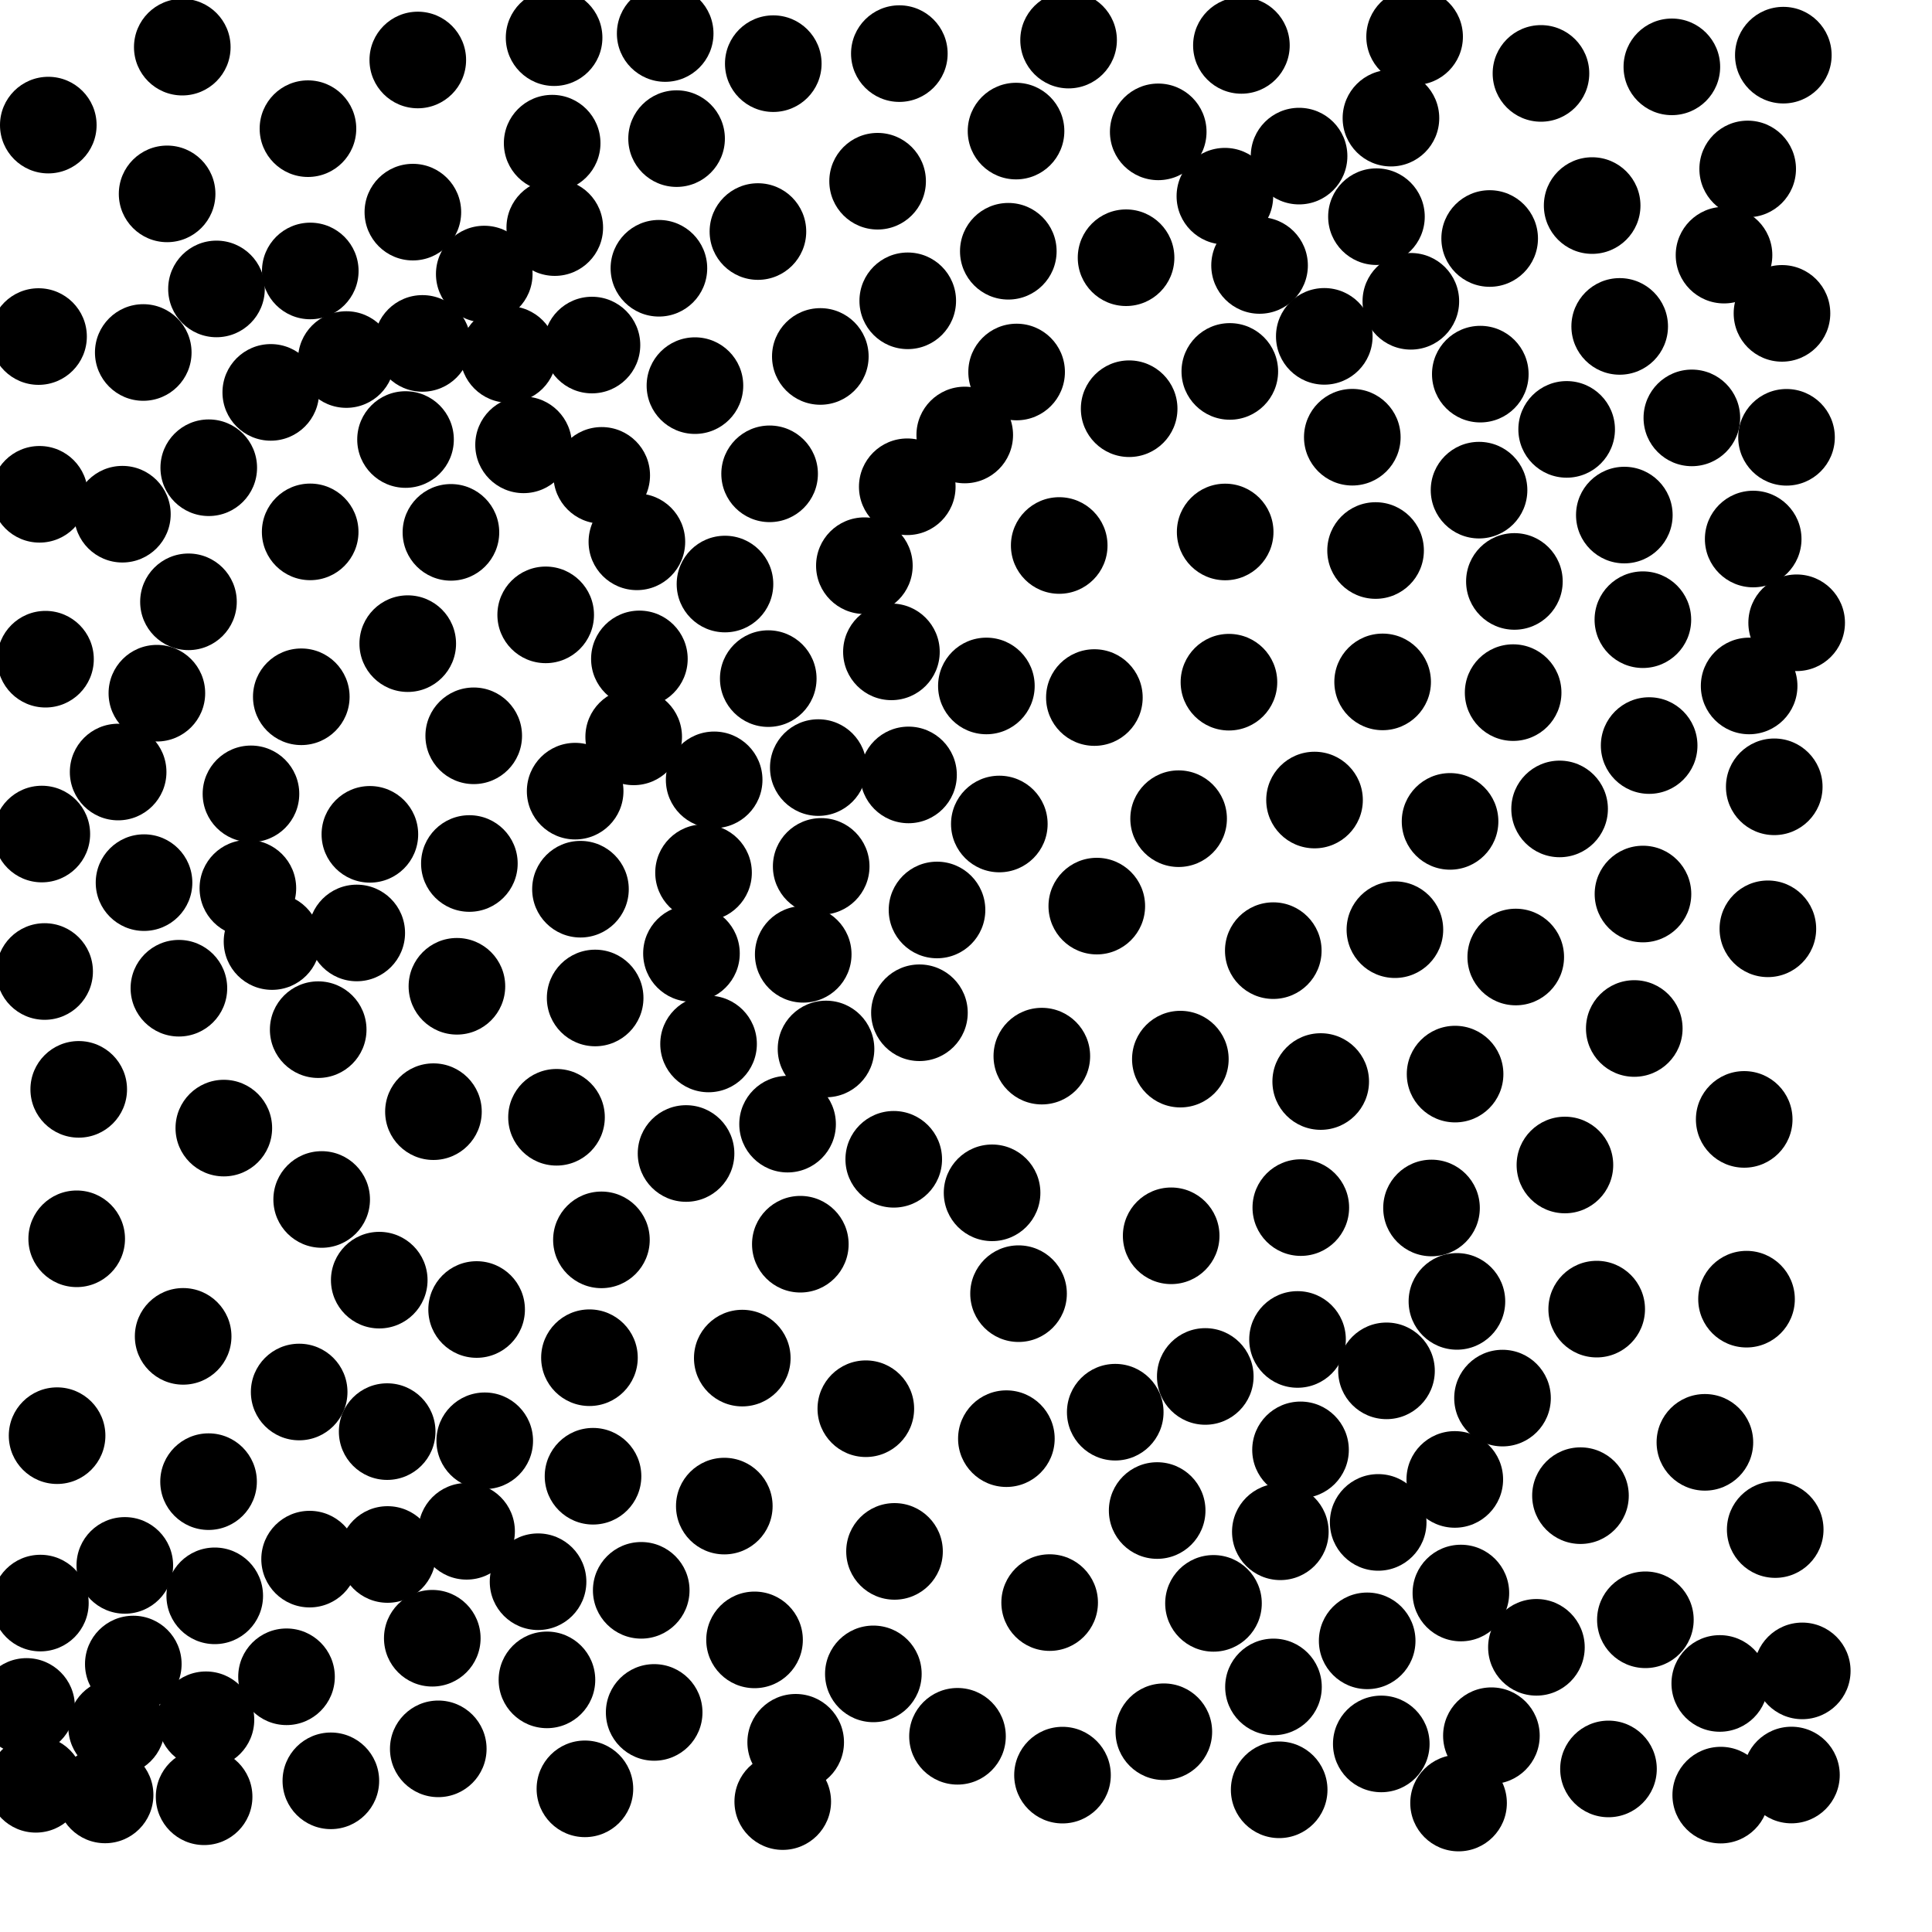 <?xml version="1.0" ?>
<!DOCTYPE svg PUBLIC "-//W3C//DTD SVG 1.1//EN" "http://www.w3.org/Graphics/SVG/1.1/DTD/svg11.dtd">
<svg width="20" height="20" version="1.1" xmlns="http://www.w3.org/2000/svg">
<circle cx="14.644" cy="0.38" r="0.5" fill="rgb(0,0,0)" />
<circle cx="11.062" cy="0.415" r="0.5" fill="rgb(0,0,0)" />
<circle cx="12.851" cy="0.47" r="0.5" fill="rgb(0,0,0)" />
<circle cx="9.31" cy="0.555" r="0.5" fill="rgb(0,0,0)" />
<circle cx="8.005" cy="0.659" r="0.5" fill="rgb(0,0,0)" />
<circle cx="17.307" cy="0.692" r="0.5" fill="rgb(0,0,0)" />
<circle cx="11.99" cy="1.365" r="0.5" fill="rgb(0,0,0)" />
<circle cx="5.716" cy="1.482" r="0.5" fill="rgb(0,0,0)" />
<circle cx="7.004" cy="1.435" r="0.5" fill="rgb(0,0,0)" />
<circle cx="10.518" cy="1.357" r="0.5" fill="rgb(0,0,0)" />
<circle cx="12.68" cy="2.031" r="0.5" fill="rgb(0,0,0)" />
<circle cx="5.743" cy="2.356" r="0.5" fill="rgb(0,0,0)" />
<circle cx="4.274" cy="2.196" r="0.5" fill="rgb(0,0,0)" />
<circle cx="5.013" cy="2.837" r="0.5" fill="rgb(0,0,0)" />
<circle cx="3.212" cy="2.805" r="0.5" fill="rgb(0,0,0)" />
<circle cx="18.461" cy="0.571" r="0.5" fill="rgb(0,0,0)" />
<circle cx="15.421" cy="2.469" r="0.5" fill="rgb(0,0,0)" />
<circle cx="2.241" cy="2.991" r="0.5" fill="rgb(0,0,0)" />
<circle cx="14.605" cy="3.119" r="0.5" fill="rgb(0,0,0)" />
<circle cx="4.373" cy="3.555" r="0.5" fill="rgb(0,0,0)" />
<circle cx="5.264" cy="3.669" r="0.5" fill="rgb(0,0,0)" />
<circle cx="6.128" cy="3.572" r="0.5" fill="rgb(0,0,0)" />
<circle cx="3.585" cy="3.722" r="0.5" fill="rgb(0,0,0)" />
<circle cx="8.492" cy="3.69" r="0.5" fill="rgb(0,0,0)" />
<circle cx="1.483" cy="3.649" r="0.5" fill="rgb(0,0,0)" />
<circle cx="10.524" cy="3.851" r="0.5" fill="rgb(0,0,0)" />
<circle cx="4.198" cy="4.55" r="0.5" fill="rgb(0,0,0)" />
<circle cx="15.311" cy="5.074" r="0.5" fill="rgb(0,0,0)" />
<circle cx="2.161" cy="4.842" r="0.5" fill="rgb(0,0,0)" />
<circle cx="16.815" cy="5.332" r="0.5" fill="rgb(0,0,0)" />
<circle cx="1.267" cy="5.323" r="0.5" fill="rgb(0,0,0)" />
<circle cx="6.821" cy="2.777" r="0.5" fill="rgb(0,0,0)" />
<circle cx="9.987" cy="4.503" r="0.5" fill="rgb(0,0,0)" />
<circle cx="18.149" cy="5.58" r="0.5" fill="rgb(0,0,0)" />
<circle cx="15.677" cy="6.019" r="0.5" fill="rgb(0,0,0)" />
<circle cx="10.965" cy="5.647" r="0.5" fill="rgb(0,0,0)" />
<circle cx="12.683" cy="5.507" r="0.5" fill="rgb(0,0,0)" />
<circle cx="18.092" cy="1.749" r="0.5" fill="rgb(0,0,0)" />
<circle cx="7.505" cy="6.046" r="0.5" fill="rgb(0,0,0)" />
<circle cx="17.007" cy="6.415" r="0.5" fill="rgb(0,0,0)" />
<circle cx="18.599" cy="6.447" r="0.5" fill="rgb(0,0,0)" />
<circle cx="7.953" cy="7.025" r="0.5" fill="rgb(0,0,0)" />
<circle cx="13.709" cy="3.482" r="0.5" fill="rgb(0,0,0)" />
<circle cx="18.107" cy="7.101" r="0.5" fill="rgb(0,0,0)" />
<circle cx="15.664" cy="7.17" r="0.5" fill="rgb(0,0,0)" />
<circle cx="10.211" cy="7.101" r="0.5" fill="rgb(0,0,0)" />
<circle cx="12.722" cy="7.062" r="0.5" fill="rgb(0,0,0)" />
<circle cx="14.313" cy="7.059" r="0.5" fill="rgb(0,0,0)" />
<circle cx="1.624" cy="7.176" r="0.5" fill="rgb(0,0,0)" />
<circle cx="3.119" cy="7.213" r="0.5" fill="rgb(0,0,0)" />
<circle cx="4.904" cy="7.617" r="0.5" fill="rgb(0,0,0)" />
<circle cx="8.471" cy="7.946" r="0.5" fill="rgb(0,0,0)" />
<circle cx="7.393" cy="8.073" r="0.5" fill="rgb(0,0,0)" />
<circle cx="2.598" cy="8.218" r="0.5" fill="rgb(0,0,0)" />
<circle cx="3.188" cy="1.332" r="0.5" fill="rgb(0,0,0)" />
<circle cx="13.608" cy="8.282" r="0.5" fill="rgb(0,0,0)" />
<circle cx="3.829" cy="8.637" r="0.5" fill="rgb(0,0,0)" />
<circle cx="12.201" cy="8.475" r="0.5" fill="rgb(0,0,0)" />
<circle cx="1.491" cy="9.137" r="0.5" fill="rgb(0,0,0)" />
<circle cx="6.009" cy="9.205" r="0.5" fill="rgb(0,0,0)" />
<circle cx="11.329" cy="7.221" r="0.5" fill="rgb(0,0,0)" />
<circle cx="17.008" cy="9.255" r="0.5" fill="rgb(0,0,0)" />
<circle cx="3.693" cy="9.658" r="0.5" fill="rgb(0,0,0)" />
<circle cx="8.315" cy="9.879" r="0.5" fill="rgb(0,0,0)" />
<circle cx="7.158" cy="9.87" r="0.5" fill="rgb(0,0,0)" />
<circle cx="11.354" cy="9.38" r="0.5" fill="rgb(0,0,0)" />
<circle cx="14.44" cy="9.624" r="0.5" fill="rgb(0,0,0)" />
<circle cx="13.181" cy="9.841" r="0.5" fill="rgb(0,0,0)" />
<circle cx="6.619" cy="6.821" r="0.5" fill="rgb(0,0,0)" />
<circle cx="4.73" cy="10.21" r="0.5" fill="rgb(0,0,0)" />
<circle cx="9.397" cy="3.114" r="0.5" fill="rgb(0,0,0)" />
<circle cx="4.221" cy="6.663" r="0.5" fill="rgb(0,0,0)" />
<circle cx="1.852" cy="10.23" r="0.5" fill="rgb(0,0,0)" />
<circle cx="5.649" cy="6.365" r="0.5" fill="rgb(0,0,0)" />
<circle cx="8.551" cy="10.859" r="0.5" fill="rgb(0,0,0)" />
<circle cx="16.918" cy="10.647" r="0.5" fill="rgb(0,0,0)" />
<circle cx="15.063" cy="11.119" r="0.5" fill="rgb(0,0,0)" />
<circle cx="13.672" cy="11.196" r="0.5" fill="rgb(0,0,0)" />
<circle cx="10.785" cy="10.933" r="0.5" fill="rgb(0,0,0)" />
<circle cx="4.487" cy="11.508" r="0.5" fill="rgb(0,0,0)" />
<circle cx="5.761" cy="11.566" r="0.5" fill="rgb(0,0,0)" />
<circle cx="16.2" cy="12.06" r="0.5" fill="rgb(0,0,0)" />
<circle cx="2.317" cy="11.678" r="0.5" fill="rgb(0,0,0)" />
<circle cx="13.466" cy="12.501" r="0.5" fill="rgb(0,0,0)" />
<circle cx="15.952" cy="0.76" r="0.5" fill="rgb(0,0,0)" />
<circle cx="16.145" cy="8.374" r="0.5" fill="rgb(0,0,0)" />
<circle cx="9.252" cy="12.001" r="0.5" fill="rgb(0,0,0)" />
<circle cx="3.33" cy="12.417" r="0.5" fill="rgb(0,0,0)" />
<circle cx="0.815" cy="11.277" r="0.5" fill="rgb(0,0,0)" />
<circle cx="16.767" cy="3.379" r="0.5" fill="rgb(0,0,0)" />
<circle cx="10.27" cy="12.348" r="0.5" fill="rgb(0,0,0)" />
<circle cx="15.082" cy="13.472" r="0.5" fill="rgb(0,0,0)" />
<circle cx="10.544" cy="13.392" r="0.5" fill="rgb(0,0,0)" />
<circle cx="5.736" cy="0.39" r="0.5" fill="rgb(0,0,0)" />
<circle cx="4.934" cy="13.556" r="0.5" fill="rgb(0,0,0)" />
<circle cx="15.324" cy="3.873" r="0.5" fill="rgb(0,0,0)" />
<circle cx="13.432" cy="13.866" r="0.5" fill="rgb(0,0,0)" />
<circle cx="8.501" cy="8.969" r="0.5" fill="rgb(0,0,0)" />
<circle cx="6.102" cy="14.055" r="0.5" fill="rgb(0,0,0)" />
<circle cx="9.085" cy="1.876" r="0.5" fill="rgb(0,0,0)" />
<circle cx="14.353" cy="14.191" r="0.5" fill="rgb(0,0,0)" />
<circle cx="2.803" cy="4.062" r="0.5" fill="rgb(0,0,0)" />
<circle cx="9.392" cy="5.039" r="0.5" fill="rgb(0,0,0)" />
<circle cx="6.593" cy="5.609" r="0.5" fill="rgb(0,0,0)" />
<circle cx="1.896" cy="13.834" r="0.5" fill="rgb(0,0,0)" />
<circle cx="16.218" cy="4.445" r="0.5" fill="rgb(0,0,0)" />
<circle cx="7.684" cy="14.059" r="0.5" fill="rgb(0,0,0)" />
<circle cx="3.097" cy="14.41" r="0.5" fill="rgb(0,0,0)" />
<circle cx="2.566" cy="9.195" r="0.5" fill="rgb(0,0,0)" />
<circle cx="5.018" cy="14.915" r="0.5" fill="rgb(0,0,0)" />
<circle cx="15.691" cy="9.907" r="0.5" fill="rgb(0,0,0)" />
<circle cx="8.963" cy="14.583" r="0.5" fill="rgb(0,0,0)" />
<circle cx="11.545" cy="14.619" r="0.5" fill="rgb(0,0,0)" />
<circle cx="4.325" cy="0.621" r="0.5" fill="rgb(0,0,0)" />
<circle cx="6.229" cy="4.921" r="0.5" fill="rgb(0,0,0)" />
<circle cx="15.06" cy="15.315" r="0.5" fill="rgb(0,0,0)" />
<circle cx="3.294" cy="10.659" r="0.5" fill="rgb(0,0,0)" />
<circle cx="10.418" cy="14.893" r="0.5" fill="rgb(0,0,0)" />
<circle cx="17.649" cy="14.931" r="0.5" fill="rgb(0,0,0)" />
<circle cx="4.83" cy="15.852" r="0.5" fill="rgb(0,0,0)" />
<circle cx="13.039" cy="2.748" r="0.5" fill="rgb(0,0,0)" />
<circle cx="11.689" cy="4.231" r="0.5" fill="rgb(0,0,0)" />
<circle cx="15.011" cy="8.503" r="0.5" fill="rgb(0,0,0)" />
<circle cx="16.529" cy="13.552" r="0.5" fill="rgb(0,0,0)" />
<circle cx="14.267" cy="15.76" r="0.5" fill="rgb(0,0,0)" />
<circle cx="14.819" cy="12.505" r="0.5" fill="rgb(0,0,0)" />
<circle cx="13.463" cy="15.009" r="0.5" fill="rgb(0,0,0)" />
<circle cx="16.361" cy="15.483" r="0.5" fill="rgb(0,0,0)" />
<circle cx="12.477" cy="14.249" r="0.5" fill="rgb(0,0,0)" />
<circle cx="7.498" cy="15.591" r="0.5" fill="rgb(0,0,0)" />
<circle cx="11.979" cy="15.637" r="0.5" fill="rgb(0,0,0)" />
<circle cx="9.518" cy="10.484" r="0.5" fill="rgb(0,0,0)" />
<circle cx="13.254" cy="15.857" r="0.5" fill="rgb(0,0,0)" />
<circle cx="10.438" cy="2.601" r="0.5" fill="rgb(0,0,0)" />
<circle cx="1.292" cy="16.205" r="0.5" fill="rgb(0,0,0)" />
<circle cx="5.57" cy="16.374" r="0.5" fill="rgb(0,0,0)" />
<circle cx="4.012" cy="16.092" r="0.5" fill="rgb(0,0,0)" />
<circle cx="1.73" cy="2.007" r="0.5" fill="rgb(0,0,0)" />
<circle cx="6.638" cy="16.463" r="0.5" fill="rgb(0,0,0)" />
<circle cx="6.161" cy="10.331" r="0.5" fill="rgb(0,0,0)" />
<circle cx="2.223" cy="16.52" r="0.5" fill="rgb(0,0,0)" />
<circle cx="11.657" cy="2.668" r="0.5" fill="rgb(0,0,0)" />
<circle cx="3.205" cy="16.14" r="0.5" fill="rgb(0,0,0)" />
<circle cx="6.56" cy="7.628" r="0.5" fill="rgb(0,0,0)" />
<circle cx="9.26" cy="16.06" r="0.5" fill="rgb(0,0,0)" />
<circle cx="12.562" cy="16.598" r="0.5" fill="rgb(0,0,0)" />
<circle cx="1.38" cy="17.226" r="0.5" fill="rgb(0,0,0)" />
<circle cx="4.668" cy="5.511" r="0.5" fill="rgb(0,0,0)" />
<circle cx="4.475" cy="16.959" r="0.5" fill="rgb(0,0,0)" />
<circle cx="10.866" cy="16.59" r="0.5" fill="rgb(0,0,0)" />
<circle cx="7.811" cy="16.976" r="0.5" fill="rgb(0,0,0)" />
<circle cx="7.846" cy="2.397" r="0.5" fill="rgb(0,0,0)" />
<circle cx="9.228" cy="6.748" r="0.5" fill="rgb(0,0,0)" />
<circle cx="13.183" cy="17.463" r="0.5" fill="rgb(0,0,0)" />
<circle cx="7.102" cy="11.941" r="0.5" fill="rgb(0,0,0)" />
<circle cx="1.207" cy="17.878" r="0.5" fill="rgb(0,0,0)" />
<circle cx="9.7" cy="9.42" r="0.5" fill="rgb(0,0,0)" />
<circle cx="2.966" cy="17.358" r="0.5" fill="rgb(0,0,0)" />
<circle cx="12.219" cy="10.964" r="0.5" fill="rgb(0,0,0)" />
<circle cx="17.803" cy="17.427" r="0.5" fill="rgb(0,0,0)" />
<circle cx="6.886" cy="0.347" r="0.5" fill="rgb(0,0,0)" />
<circle cx="3.211" cy="5.506" r="0.5" fill="rgb(0,0,0)" />
<circle cx="12.124" cy="12.793" r="0.5" fill="rgb(0,0,0)" />
<circle cx="15.123" cy="16.491" r="0.5" fill="rgb(0,0,0)" />
<circle cx="5.662" cy="17.39" r="0.5" fill="rgb(0,0,0)" />
<circle cx="2.132" cy="17.803" r="0.5" fill="rgb(0,0,0)" />
<circle cx="3.926" cy="13.252" r="0.5" fill="rgb(0,0,0)" />
<circle cx="6.139" cy="15.282" r="0.5" fill="rgb(0,0,0)" />
<circle cx="15.439" cy="17.968" r="0.5" fill="rgb(0,0,0)" />
<circle cx="6.772" cy="17.727" r="0.5" fill="rgb(0,0,0)" />
<circle cx="17.847" cy="2.641" r="0.5" fill="rgb(0,0,0)" />
<circle cx="4.008" cy="14.82" r="0.5" fill="rgb(0,0,0)" />
<circle cx="8.237" cy="18.036" r="0.5" fill="rgb(0,0,0)" />
<circle cx="6.226" cy="12.835" r="0.5" fill="rgb(0,0,0)" />
<circle cx="14.299" cy="18.053" r="0.5" fill="rgb(0,0,0)" />
<circle cx="5.954" cy="8.19" r="0.5" fill="rgb(0,0,0)" />
<circle cx="12.048" cy="17.927" r="0.5" fill="rgb(0,0,0)" />
<circle cx="10.999" cy="18.376" r="0.5" fill="rgb(0,0,0)" />
<circle cx="12.731" cy="3.845" r="0.5" fill="rgb(0,0,0)" />
<circle cx="17.072" cy="7.718" r="0.5" fill="rgb(0,0,0)" />
<circle cx="7.283" cy="9.034" r="0.5" fill="rgb(0,0,0)" />
<circle cx="0.794" cy="12.824" r="0.5" fill="rgb(0,0,0)" />
<circle cx="0.591" cy="14.862" r="0.5" fill="rgb(0,0,0)" />
<circle cx="17.514" cy="4.326" r="0.5" fill="rgb(0,0,0)" />
<circle cx="1.951" cy="6.23" r="0.5" fill="rgb(0,0,0)" />
<circle cx="1.223" cy="7.992" r="0.5" fill="rgb(0,0,0)" />
<circle cx="9.041" cy="17.328" r="0.5" fill="rgb(0,0,0)" />
<circle cx="0.418" cy="16.595" r="0.5" fill="rgb(0,0,0)" />
<circle cx="15.905" cy="17.053" r="0.5" fill="rgb(0,0,0)" />
<circle cx="18.056" cy="11.588" r="0.5" fill="rgb(0,0,0)" />
<circle cx="5.42" cy="4.605" r="0.5" fill="rgb(0,0,0)" />
<circle cx="18.08" cy="13.449" r="0.5" fill="rgb(0,0,0)" />
<circle cx="7.194" cy="3.992" r="0.5" fill="rgb(0,0,0)" />
<circle cx="8.153" cy="11.637" r="0.5" fill="rgb(0,0,0)" />
<circle cx="2.159" cy="15.338" r="0.5" fill="rgb(0,0,0)" />
<circle cx="0.462" cy="10.057" r="0.5" fill="rgb(0,0,0)" />
<circle cx="9.405" cy="8.022" r="0.5" fill="rgb(0,0,0)" />
<circle cx="17.033" cy="16.768" r="0.5" fill="rgb(0,0,0)" />
<circle cx="18.301" cy="9.615" r="0.5" fill="rgb(0,0,0)" />
<circle cx="2.816" cy="9.747" r="0.5" fill="rgb(0,0,0)" />
<circle cx="18.367" cy="8.145" r="0.5" fill="rgb(0,0,0)" />
<circle cx="15.554" cy="14.473" r="0.5" fill="rgb(0,0,0)" />
<circle cx="18.494" cy="4.527" r="0.5" fill="rgb(0,0,0)" />
<circle cx="8.948" cy="5.856" r="0.5" fill="rgb(0,0,0)" />
<circle cx="18.447" cy="3.244" r="0.5" fill="rgb(0,0,0)" />
<circle cx="13.999" cy="4.526" r="0.5" fill="rgb(0,0,0)" />
<circle cx="7.335" cy="10.807" r="0.5" fill="rgb(0,0,0)" />
<circle cx="18.377" cy="15.834" r="0.5" fill="rgb(0,0,0)" />
<circle cx="0.399" cy="3.484" r="0.5" fill="rgb(0,0,0)" />
<circle cx="9.912" cy="17.974" r="0.5" fill="rgb(0,0,0)" />
<circle cx="3.425" cy="18.435" r="0.5" fill="rgb(0,0,0)" />
<circle cx="15.099" cy="18.665" r="0.5" fill="rgb(0,0,0)" />
<circle cx="4.537" cy="18.104" r="0.5" fill="rgb(0,0,0)" />
<circle cx="13.242" cy="18.528" r="0.5" fill="rgb(0,0,0)" />
<circle cx="8.103" cy="18.65" r="0.5" fill="rgb(0,0,0)" />
<circle cx="16.482" cy="2.128" r="0.5" fill="rgb(0,0,0)" />
<circle cx="7.967" cy="4.905" r="0.5" fill="rgb(0,0,0)" />
<circle cx="16.651" cy="18.312" r="0.5" fill="rgb(0,0,0)" />
<circle cx="6.055" cy="18.518" r="0.5" fill="rgb(0,0,0)" />
<circle cx="8.285" cy="12.88" r="0.5" fill="rgb(0,0,0)" />
<circle cx="0.471" cy="6.824" r="0.5" fill="rgb(0,0,0)" />
<circle cx="0.409" cy="5.117" r="0.5" fill="rgb(0,0,0)" />
<circle cx="0.5" cy="1.295" r="0.5" fill="rgb(0,0,0)" />
<circle cx="14.399" cy="1.223" r="0.5" fill="rgb(0,0,0)" />
<circle cx="14.24" cy="5.699" r="0.5" fill="rgb(0,0,0)" />
<circle cx="1.887" cy="0.488" r="0.5" fill="rgb(0,0,0)" />
<circle cx="0.275" cy="17.665" r="0.5" fill="rgb(0,0,0)" />
<circle cx="14.249" cy="2.243" r="0.5" fill="rgb(0,0,0)" />
<circle cx="14.153" cy="16.986" r="0.5" fill="rgb(0,0,0)" />
<circle cx="0.371" cy="18.471" r="0.5" fill="rgb(0,0,0)" />
<circle cx="2.113" cy="18.6" r="0.5" fill="rgb(0,0,0)" />
<circle cx="4.859" cy="8.939" r="0.5" fill="rgb(0,0,0)" />
<circle cx="1.088" cy="18.581" r="0.5" fill="rgb(0,0,0)" />
<circle cx="13.448" cy="1.616" r="0.5" fill="rgb(0,0,0)" />
<circle cx="17.813" cy="18.583" r="0.5" fill="rgb(0,0,0)" />
<circle cx="10.345" cy="8.53" r="0.5" fill="rgb(0,0,0)" />
<circle cx="18.545" cy="18.375" r="0.5" fill="rgb(0,0,0)" />
<circle cx="0.433" cy="8.634" r="0.5" fill="rgb(0,0,0)" />
<circle cx="18.657" cy="17.297" r="0.5" fill="rgb(0,0,0)" />
</svg>
